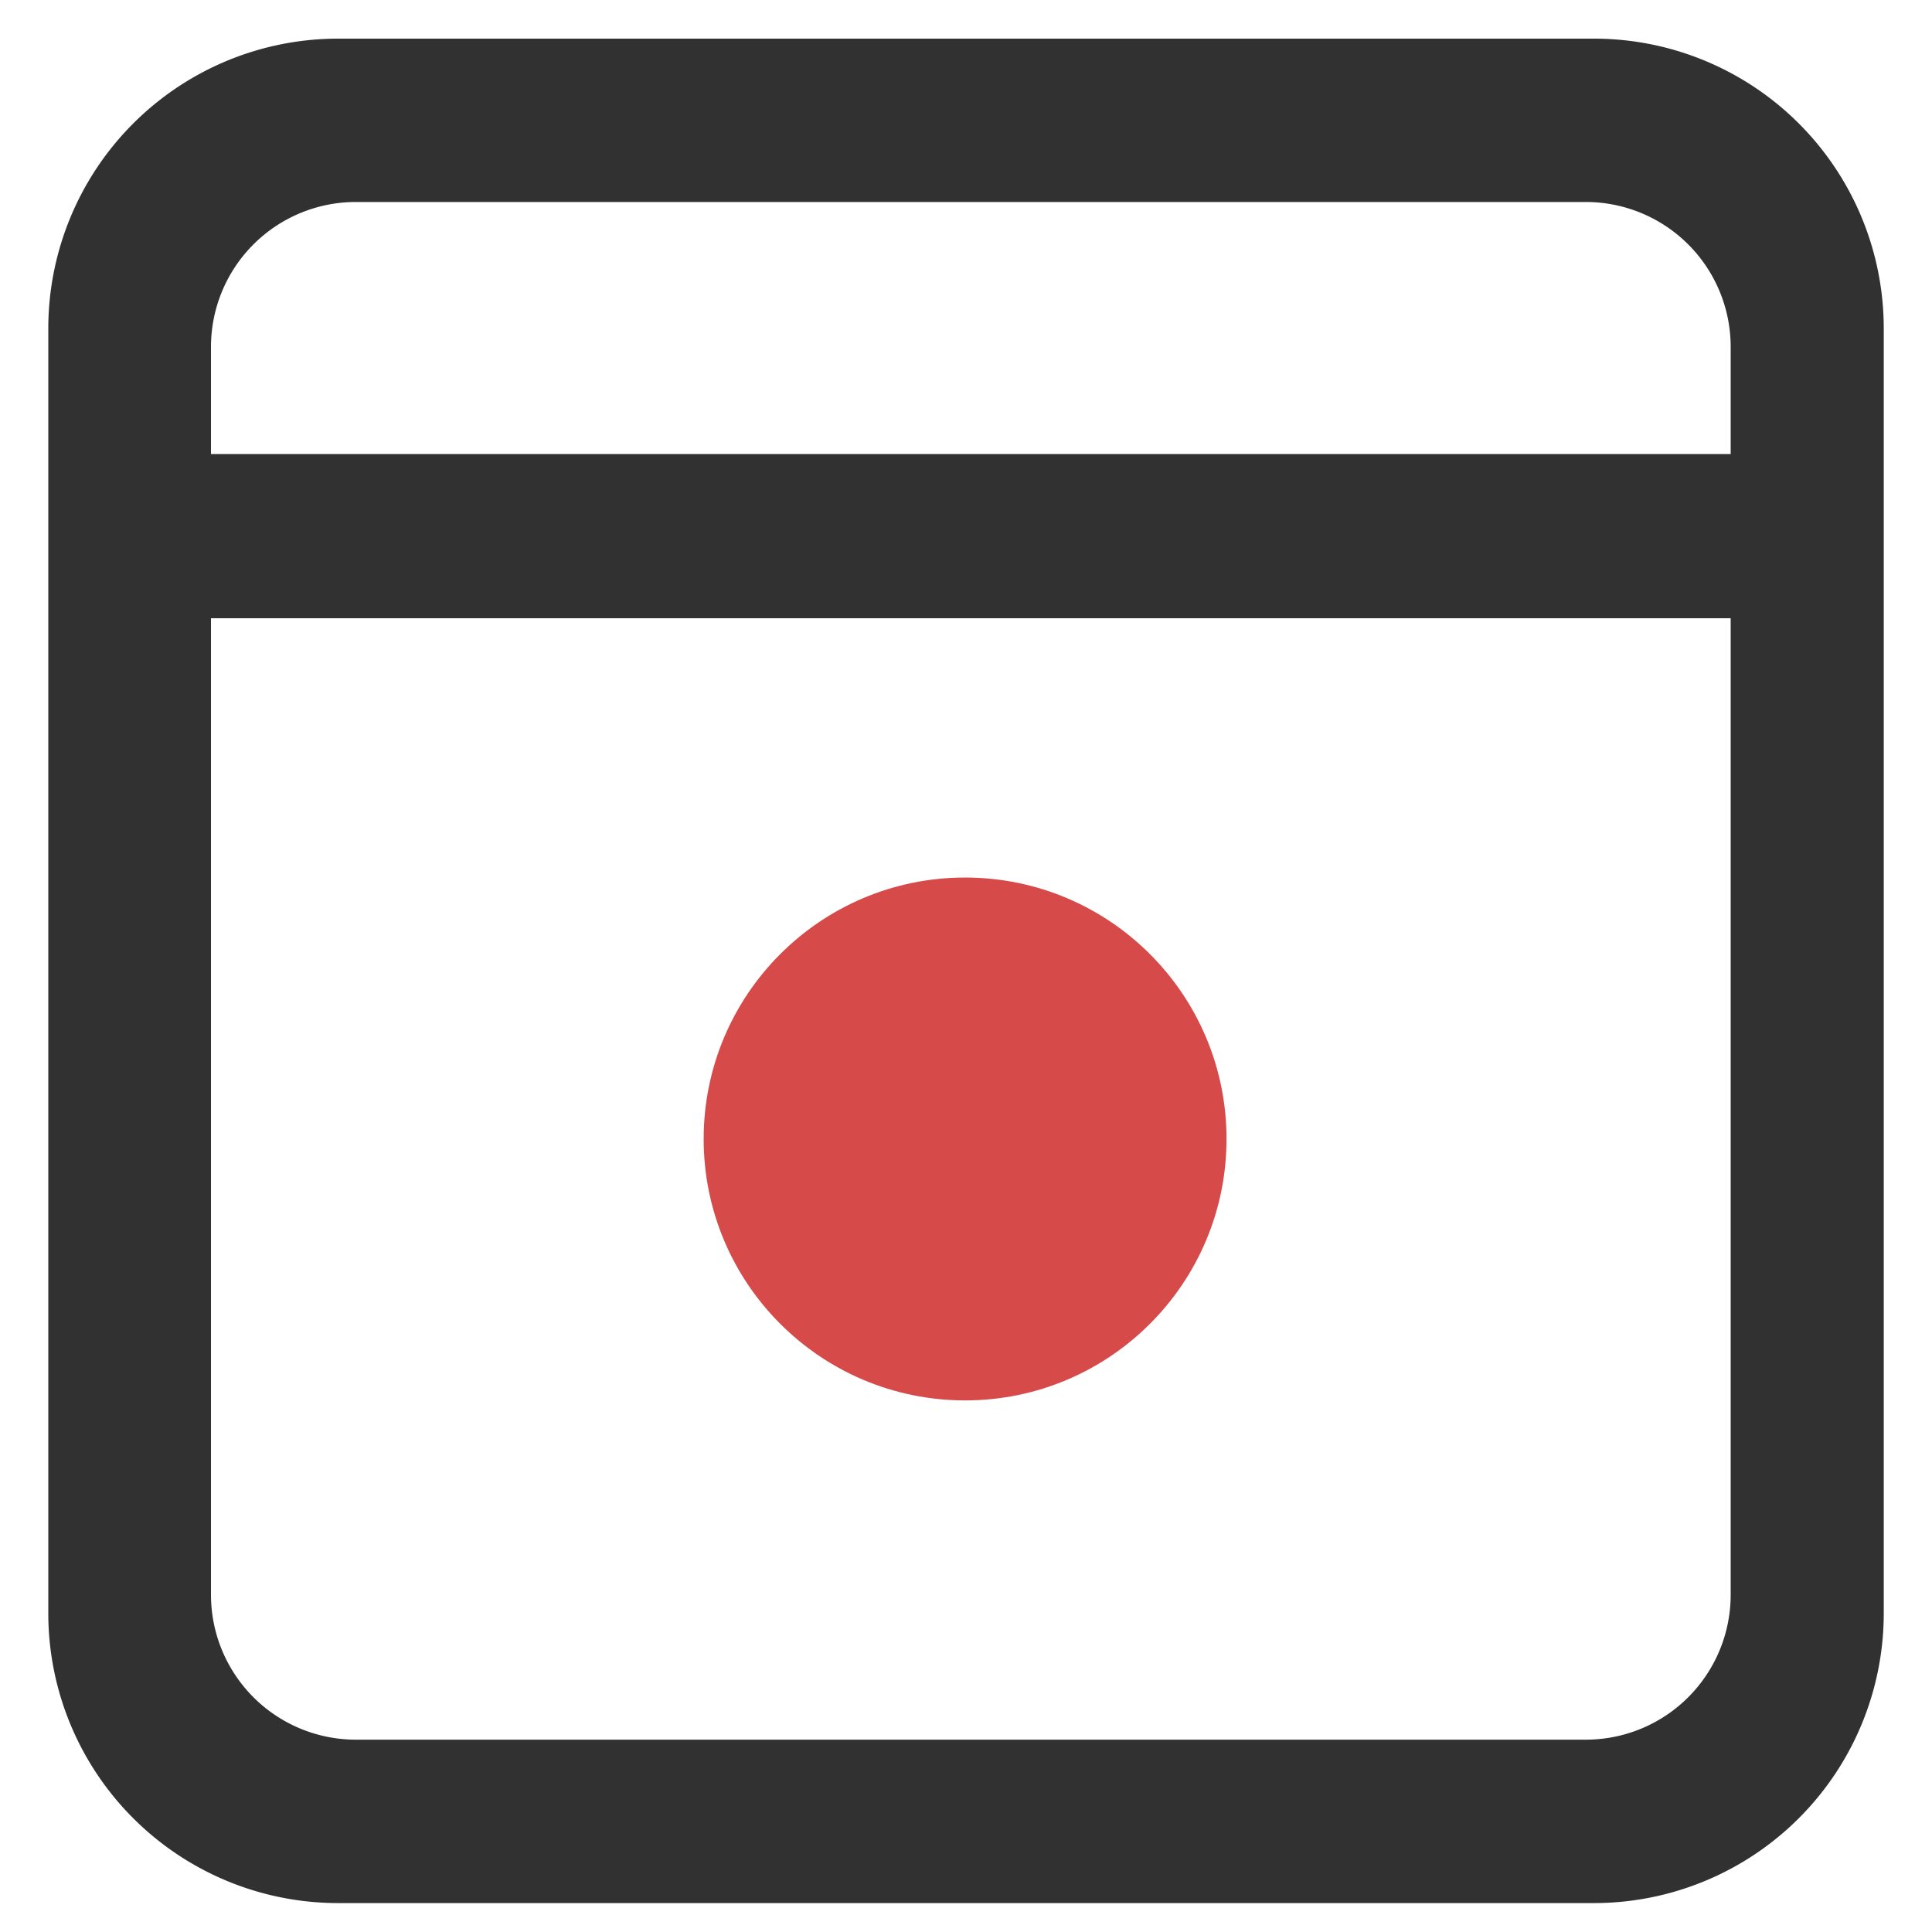 <svg xmlns="http://www.w3.org/2000/svg" viewBox="0 0 200 200">
  <defs>
    <style>
      .cls-1 {
        fill: #313131;
        fill-rule: evenodd;
      }

      .cls-2 {
        fill: #d64a4a;
      }
    </style>
  </defs>
  <path class="cls-1"
    d="M165.005,197.006H35a30,30,0,0,1-30-30V34A30,30,0,0,1,35,4H165.005a30,30,0,0,1,30,30V167.006A30,30,0,0,1,165.005,197.006ZM21.841,165.09a15,15,0,0,0,15,15H164.159a15,15,0,0,0,15-15V64H21.841V165.09ZM164.159,20.91H36.841a15,15,0,0,0-15,15V47H179.159V35.91A15,15,0,0,0,164.159,20.91Z" />
  <circle class="cls-2" cx="99.906" cy="117.906" r="27.063" />
</svg>